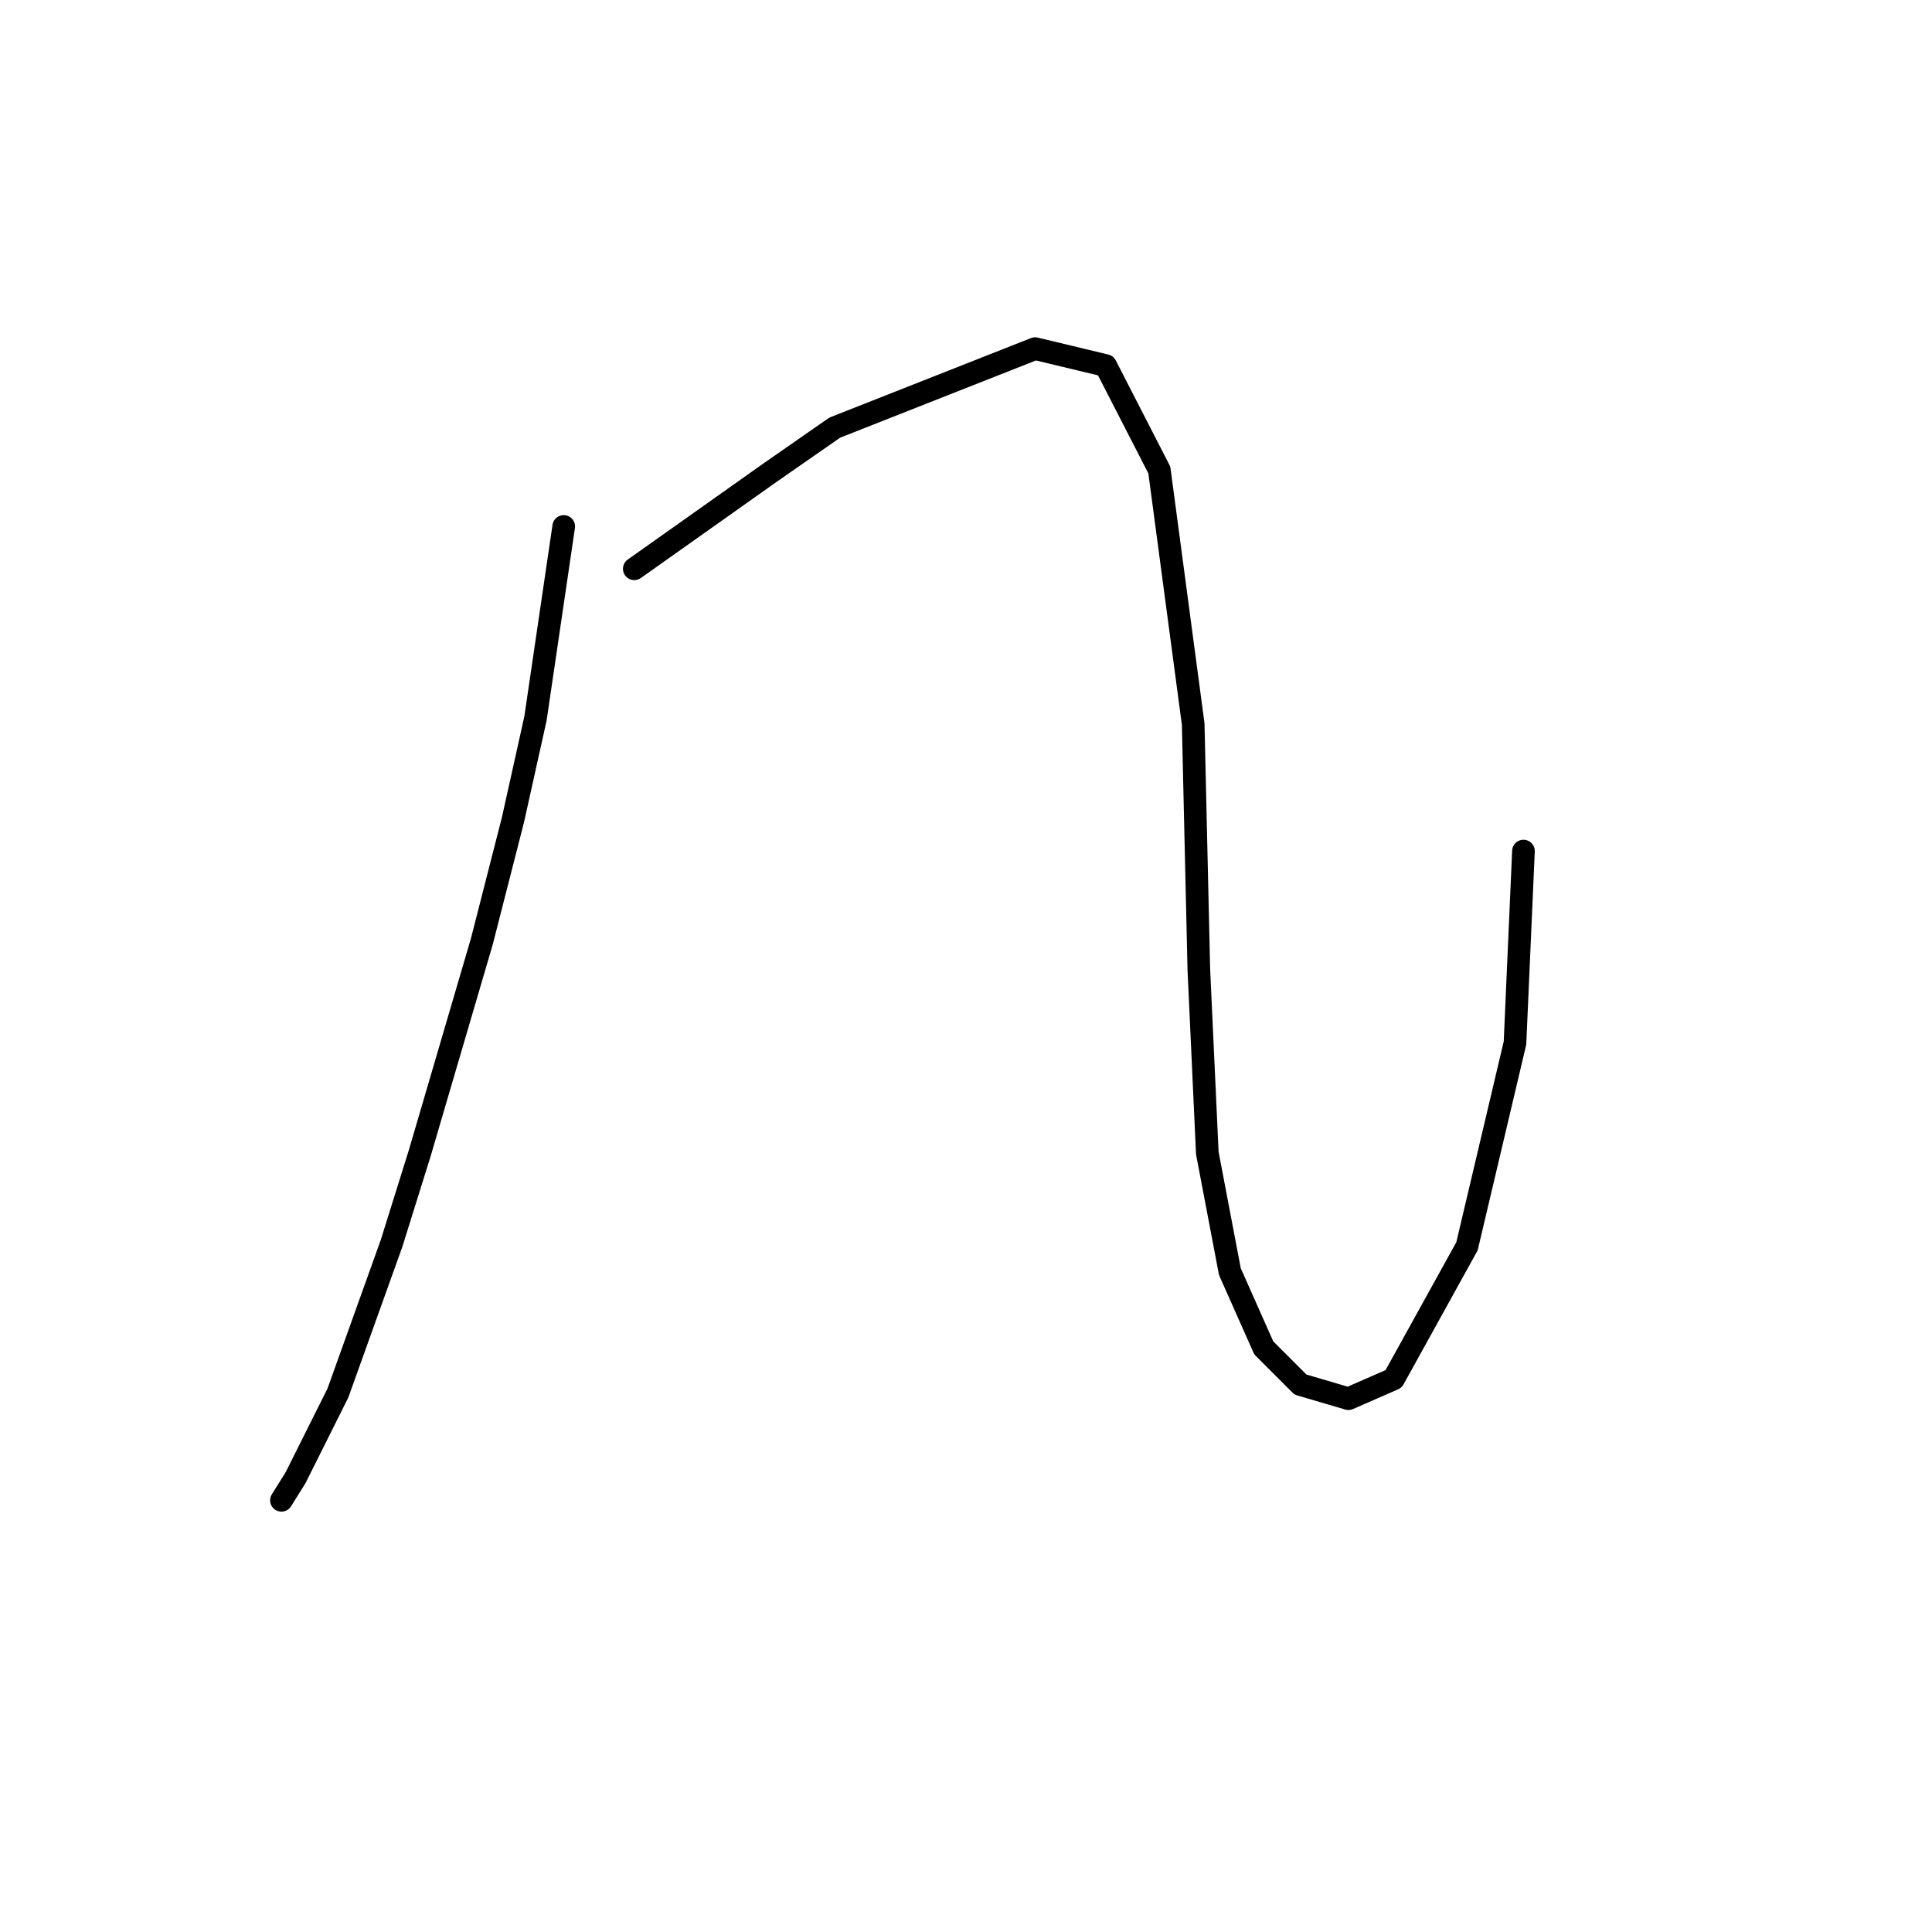 <?xml version="1.0" standalone="no"?>
    <svg width="256" height="256" xmlns="http://www.w3.org/2000/svg" version="1.1">
    <polyline stroke="black" stroke-width="3" stroke-linecap="round" fill="transparent" stroke-linejoin="round" points="74.696 69.758 72.825 82.475 70.955 95.192 67.963 108.657 63.849 124.74 55.62 152.792 51.88 164.761 44.773 184.585 39.163 195.806 37.293 198.798 37.293 198.798 " />
        <polyline stroke="black" stroke-width="3" stroke-linecap="round" fill="transparent" stroke-linejoin="round" points="84.046 75.368 93.023 69.01 102 62.651 110.603 56.667 137.159 46.194 146.51 48.438 153.616 62.277 158.104 95.94 158.853 128.48 159.975 152.792 162.967 168.502 167.455 178.601 172.318 183.463 178.676 185.333 184.661 182.715 194.385 165.135 200.744 138.205 201.866 112.771 201.866 112.771 " />
        </svg>